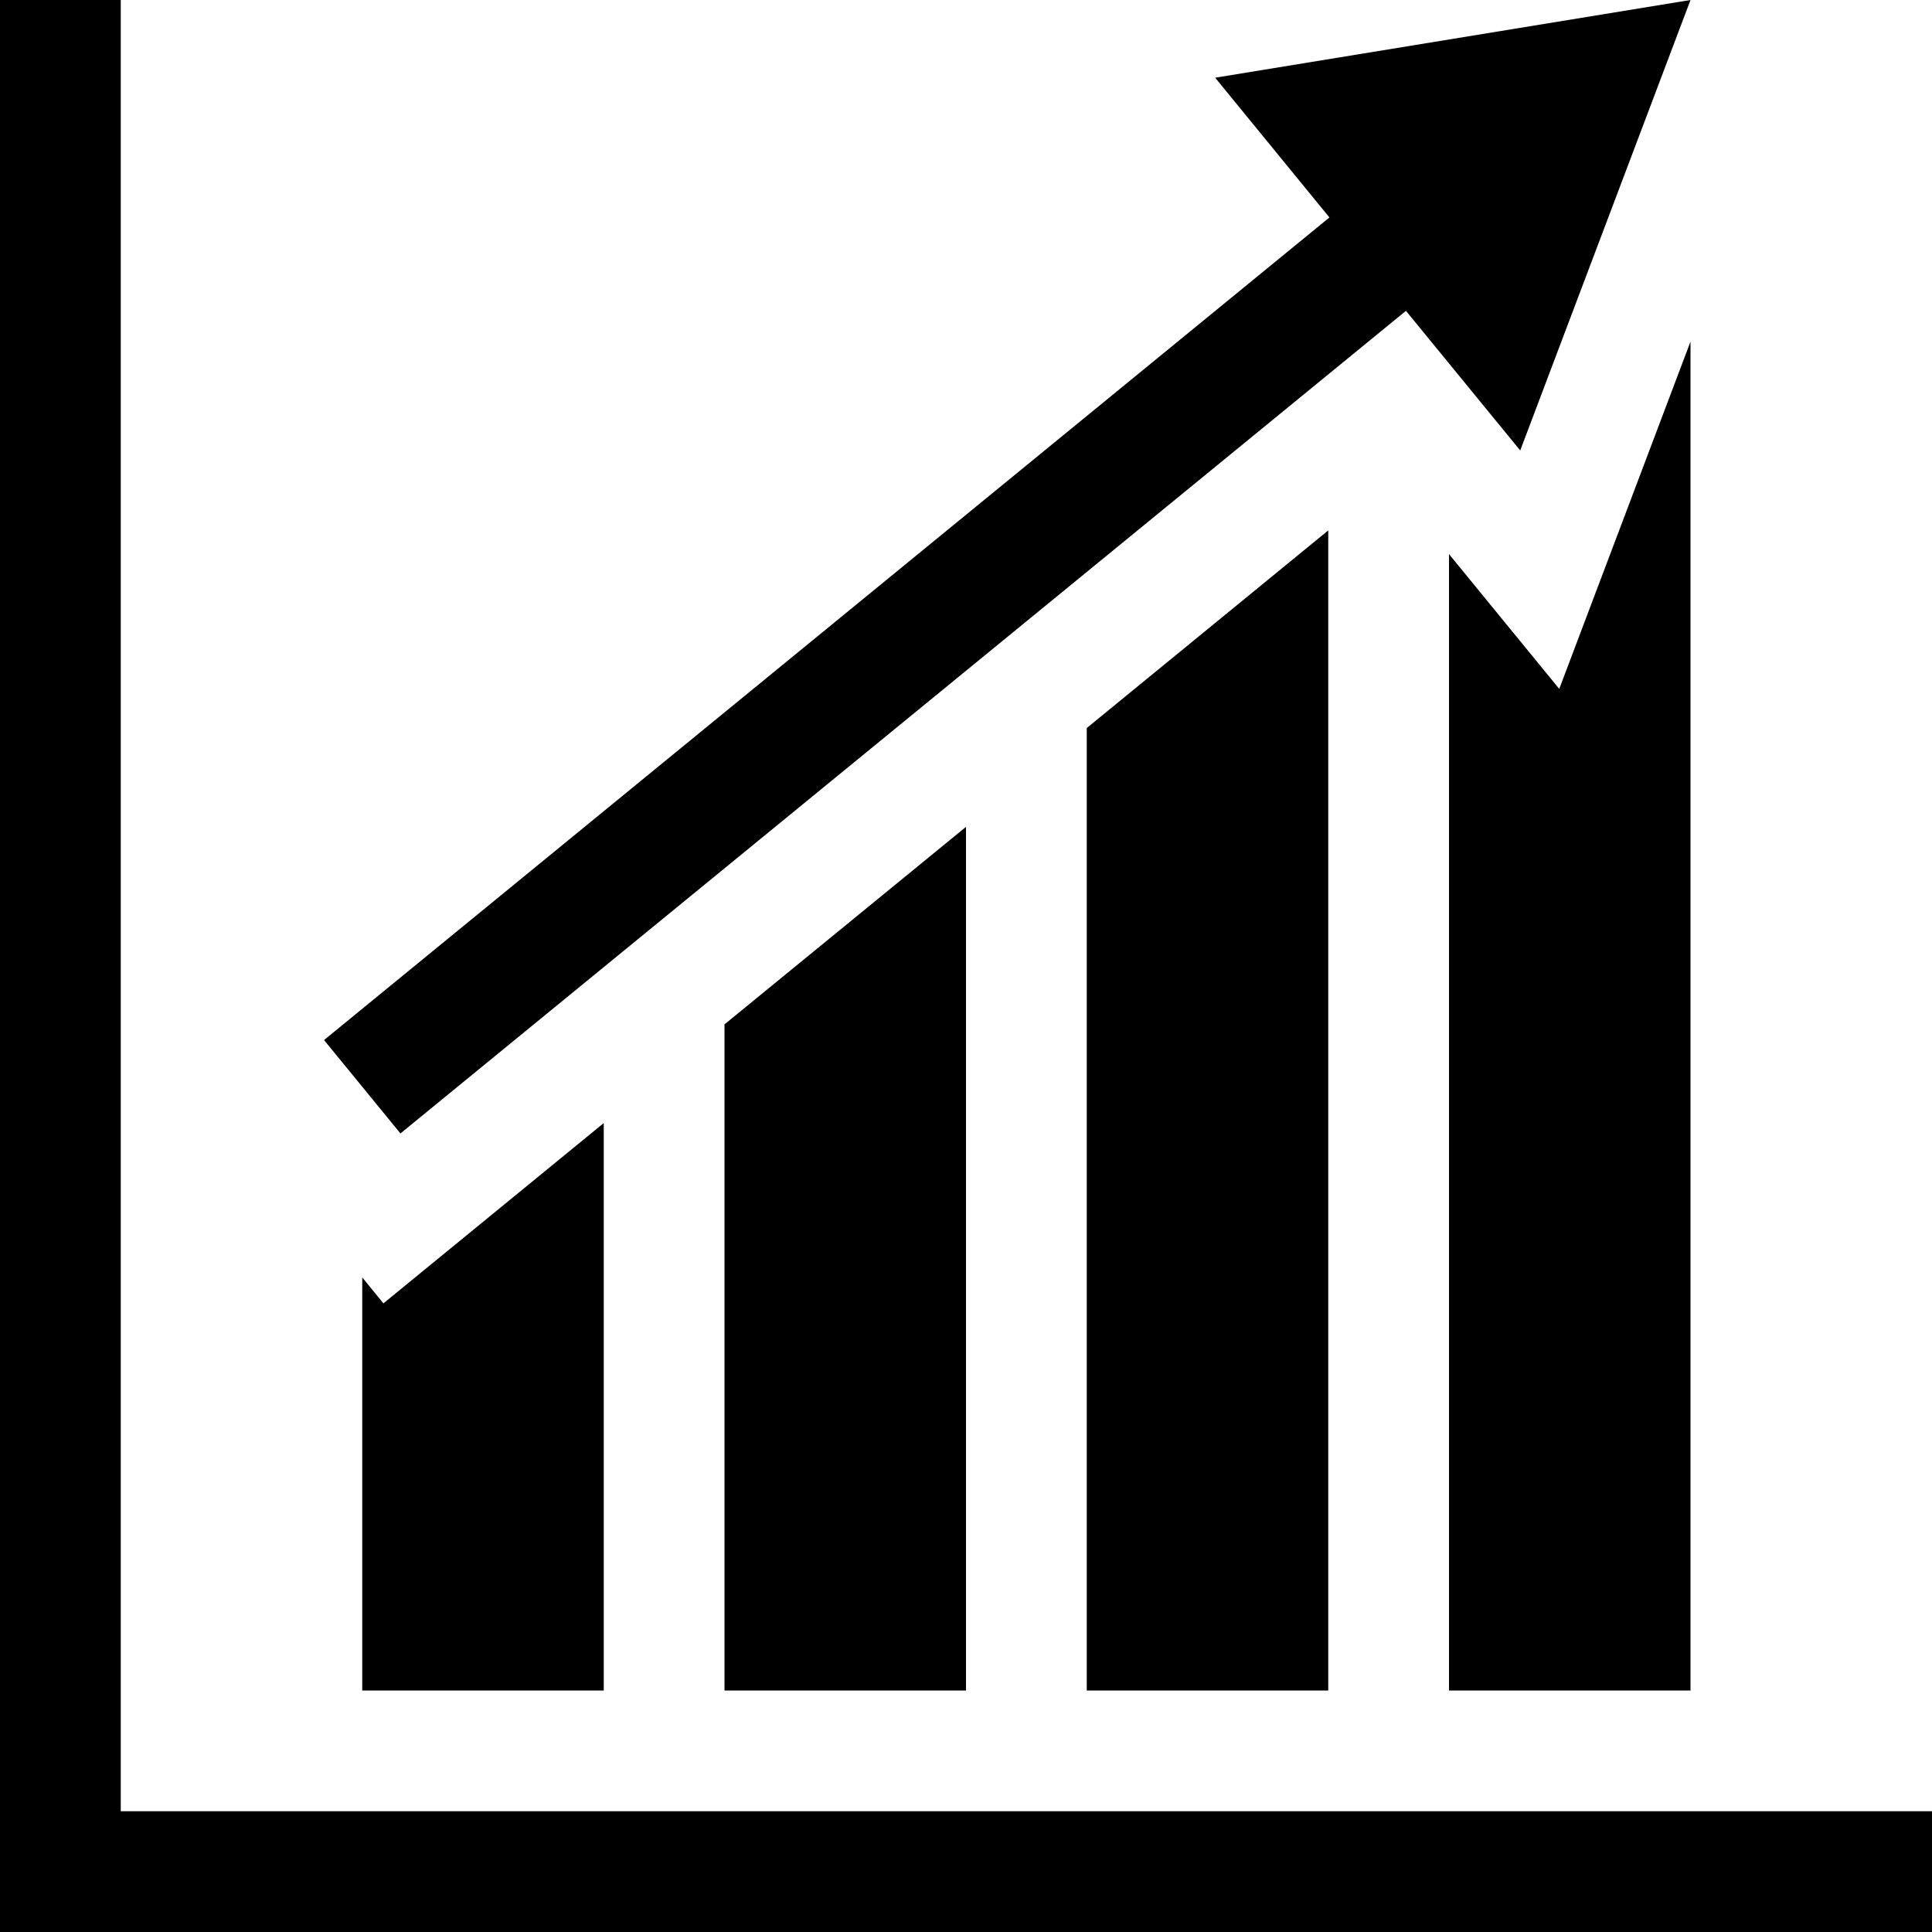 <?xml version="1.0" encoding="utf-8"?>
<!-- Generator: Adobe Illustrator 16.0.0, SVG Export Plug-In . SVG Version: 6.00 Build 0)  -->
<!DOCTYPE svg PUBLIC "-//W3C//DTD SVG 1.1//EN" "http://www.w3.org/Graphics/SVG/1.1/DTD/svg11.dtd">
<svg version="1.1" id="Layer_1" xmlns="http://www.w3.org/2000/svg" xmlns:xlink="http://www.w3.org/1999/xlink" x="0px" y="0px"
	 width="512px" height="512px" viewBox="0 0 512 512" enable-background="new 0 0 512 512" xml:space="preserve">
<path d="M512,480v32H32H0v-32V0h32v480H512z M448,0L322.031,20.594l30.281,37.031l-266.438,218l20.25,24.75l266.469-218l30.281,37
	L448,0z M413.219,182.563L384,146.844V448h64V90.531L413.219,182.563z M192,271.469V448h64V219.125L192,271.469z M101.609,345.406
	L96,338.531V448h64V297.625L101.609,345.406z M288,192.938V448h64V140.563L288,192.938z"/>
</svg>
